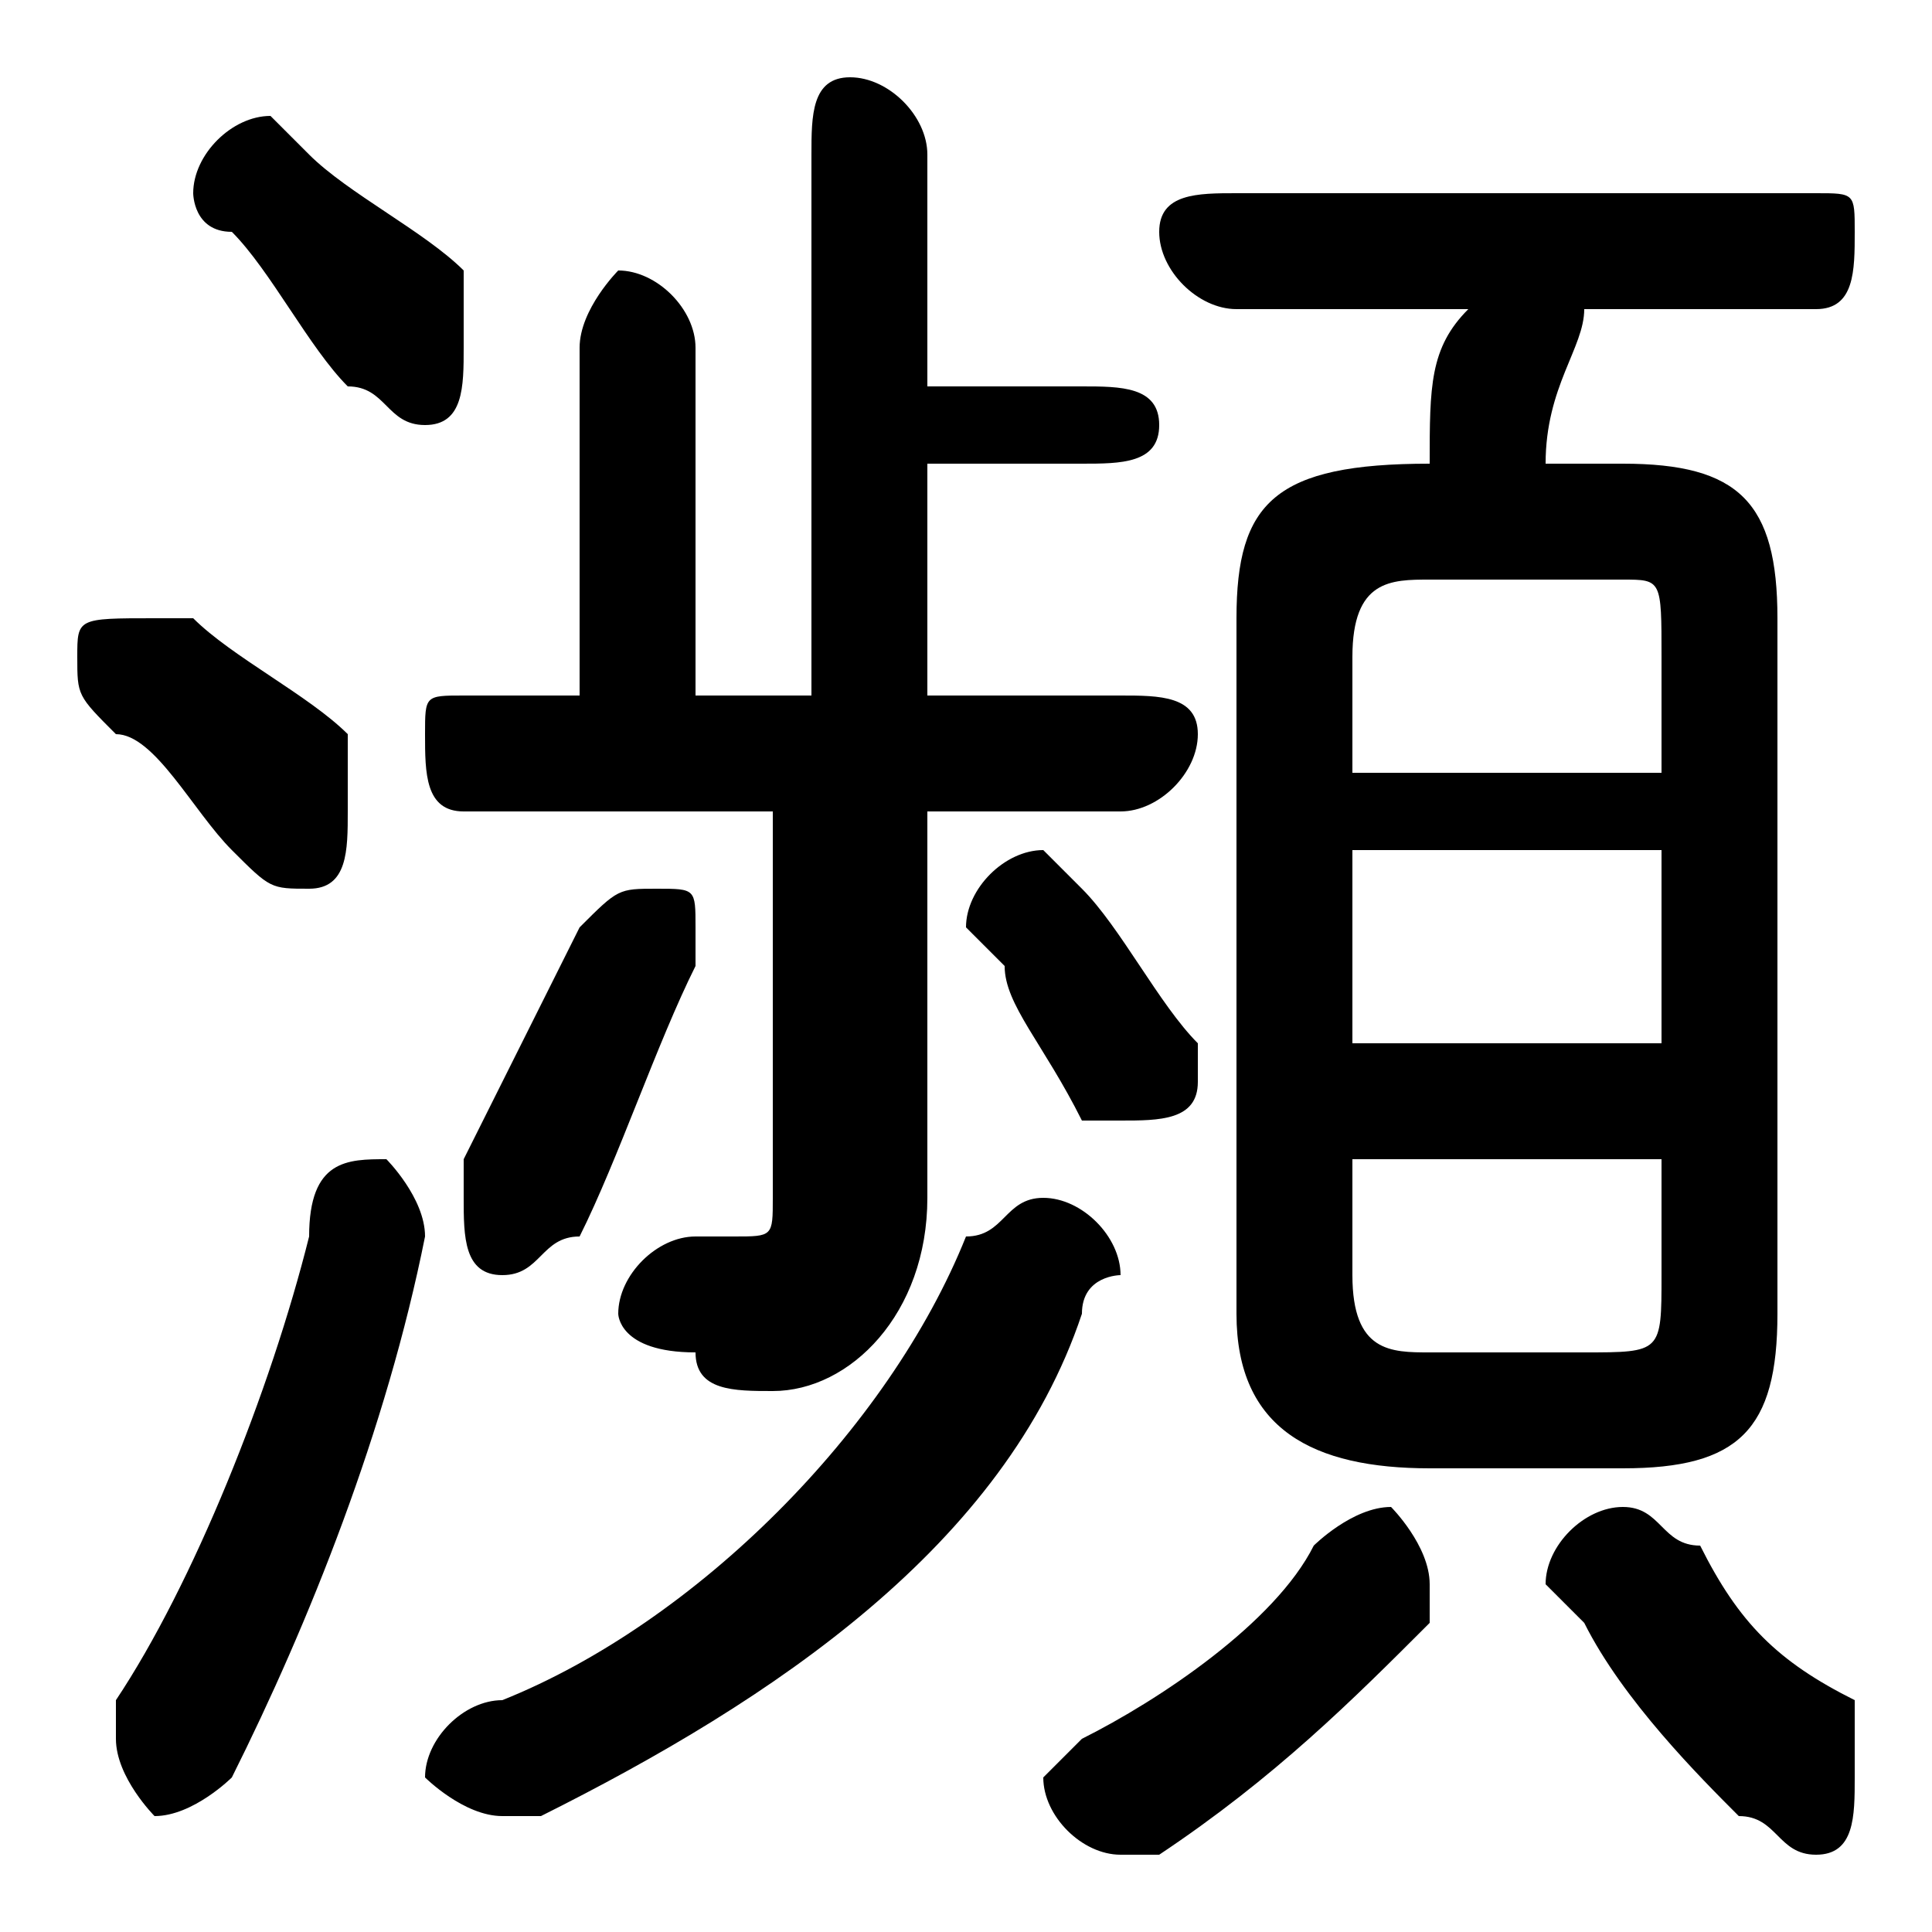 <svg xmlns="http://www.w3.org/2000/svg" viewBox="0 -44.0 50.0 50.0">
    <rect x="0" y="-44.0" width="50.0" height="50.0" fill="#808080" stroke="none"/>
    <g transform="scale(1, -1)">
        <!-- ボディの枠 -->
        <rect x="0" y="-6.0" width="50.0" height="50.0"
            stroke="white" fill="white"/>
        <!-- グリフ座標系の原点 -->
        <circle cx="0" cy="0" r="5" fill="white"/>
        <!-- グリフのアウトライン -->
        <g style="fill:black;stroke:#000000;stroke-width:0;stroke-linecap:round;stroke-linejoin:round;">
        <path d="M 42.0 6.0 C 45.0 6.0 46.0 7.0 46.0 10.0 L 46.0 28.0 C 46.0 31.0 45.0 32.0 42.0 32.0 L 40.0 32.0 C 40.0 34.0 41.0 35.0 41.0 36.0 L 47.0 36.0 C 48.0 36.0 48.0 37.0 48.0 38.0 C 48.0 39.0 48.0 39.0 47.0 39.0 L 32.0 39.0 C 31.0 39.0 30.0 39.0 30.0 38.0 C 30.0 37.0 31.0 36.0 32.0 36.0 L 38.0 36.0 C 37.0 35.0 37.0 34.0 37.0 32.0 L 37.0 32.0 C 33.0 32.0 32.0 31.0 32.0 28.0 L 32.0 10.0 C 32.0 7.0 34.0 6.0 37.0 6.0 Z M 37.0 9.0 C 36.0 9.0 35.0 9.0 35.0 11.0 L 35.0 14.0 L 43.0 14.0 L 43.0 11.0 C 43.0 9.0 43.0 9.0 41.0 9.0 Z M 35.0 22.0 L 43.0 22.0 L 43.0 17.0 L 35.0 17.0 Z M 43.0 24.0 L 35.0 24.0 L 35.0 27.0 C 35.0 29.0 36.0 29.0 37.0 29.0 L 42.0 29.0 C 43.0 29.0 43.0 29.0 43.0 27.0 Z M 20.0 23.0 L 20.0 13.0 C 20.0 12.0 20.0 12.0 19.0 12.0 C 19.0 12.0 18.0 12.0 18.0 12.0 C 17.0 12.0 16.0 11.0 16.0 10.0 C 16.0 10.0 16.0 9.0 18.0 9.0 C 18.0 8.0 19.0 8.0 20.0 8.0 C 22.0 8.0 24.0 10.0 24.0 13.0 L 24.0 23.0 L 29.0 23.0 C 30.0 23.0 31.0 24.0 31.0 25.0 C 31.0 26.0 30.0 26.0 29.0 26.0 L 24.0 26.0 L 24.0 32.0 L 28.0 32.0 C 29.0 32.0 30.0 32.0 30.0 33.0 C 30.0 34.0 29.0 34.0 28.0 34.0 L 24.0 34.0 L 24.0 40.0 C 24.0 41.0 23.0 42.0 22.0 42.0 C 21.0 42.0 21.0 41.0 21.0 40.0 L 21.0 26.0 L 18.0 26.0 L 18.0 35.0 C 18.0 36.0 17.0 37.0 16.0 37.0 C 16.0 37.0 15.0 36.0 15.0 35.0 L 15.0 26.0 L 12.0 26.0 C 11.0 26.0 11.0 26.0 11.0 25.0 C 11.0 24.0 11.0 23.0 12.0 23.0 Z M 28.0 21.0 C 28.0 21.0 27.0 22.0 27.0 22.0 C 26.0 22.0 25.0 21.0 25.0 20.0 C 25.0 20.0 25.0 20.0 26.0 19.0 C 26.0 18.0 27.0 17.0 28.0 15.0 C 28.0 15.0 29.0 15.0 29.0 15.0 C 30.0 15.0 31.0 15.0 31.0 16.0 C 31.0 16.0 31.0 17.0 31.0 17.0 C 30.0 18.0 29.0 20.0 28.0 21.0 Z M 8.0 40.0 C 7.0 41.0 7.0 41.0 7.0 41.0 C 6.0 41.0 5.0 40.0 5.0 39.0 C 5.0 39.0 5.0 38.0 6.0 38.0 C 7.0 37.0 8.0 35.0 9.0 34.0 C 10.0 34.0 10.0 33.0 11.0 33.0 C 12.0 33.0 12.0 34.0 12.0 35.0 C 12.0 36.0 12.0 36.0 12.0 37.0 C 11.0 38.0 9.0 39.0 8.0 40.0 Z M 8.0 12.0 C 7.0 8.0 5.0 3.0 3.0 -0.0 C 3.0 -0.0 3.0 -1.0 3.0 -1.0 C 3.0 -2.0 4.0 -3.0 4.0 -3.0 C 5.0 -3.0 6.0 -2.0 6.0 -2.0 C 8.0 2.0 10.0 7.0 11.0 12.0 C 11.0 12.0 11.0 12.0 11.0 12.0 C 11.0 13.0 10.0 14.0 10.0 14.0 C 9.0 14.0 8.0 14.0 8.0 12.0 Z M 5.0 28.0 C 4.0 28.0 4.0 28.0 4.0 28.0 C 2.0 28.0 2.0 28.0 2.0 27.0 C 2.0 26.0 2.0 26.0 3.0 25.0 C 4.0 25.0 5.0 23.0 6.0 22.0 C 7.0 21.0 7.0 21.0 8.0 21.0 C 9.0 21.0 9.0 22.0 9.0 23.0 C 9.0 24.0 9.0 24.0 9.0 25.0 C 8.0 26.0 6.0 27.0 5.0 28.0 Z M 34.0 4.0 C 33.0 2.0 30.0 0.0 28.0 -1.0 C 28.0 -1.0 27.0 -2.0 27.0 -2.0 C 27.0 -3.0 28.0 -4.0 29.0 -4.0 C 29.0 -4.0 30.0 -4.0 30.0 -4.0 C 33.0 -2.0 35.0 0.0 37.0 2.0 C 37.0 2.0 37.0 3.0 37.0 3.0 C 37.0 4.0 36.0 5.0 36.0 5.0 C 35.0 5.0 34.0 4.0 34.0 4.0 Z M 44.0 4.0 C 43.0 4.0 43.0 5.0 42.0 5.0 C 41.0 5.0 40.0 4.0 40.0 3.0 C 40.0 3.0 41.0 2.0 41.0 2.0 C 42.0 0.0 44.0 -2.0 45.0 -3.0 C 46.0 -3.0 46.0 -4.0 47.0 -4.0 C 48.0 -4.0 48.0 -3.0 48.0 -2.0 C 48.0 -1.0 48.0 -1.0 48.0 -0.0 C 46.0 1.0 45.0 2.0 44.0 4.0 Z M 15.0 20.0 C 14.0 18.0 13.0 16.0 12.0 14.0 C 12.0 14.0 12.0 13.0 12.0 13.0 C 12.0 12.0 12.0 11.0 13.0 11.0 C 14.0 11.0 14.0 12.0 15.0 12.0 C 16.0 14.0 17.0 17.0 18.0 19.0 C 18.0 19.0 18.0 20.0 18.0 20.0 C 18.0 21.0 18.0 21.0 17.0 21.0 C 16.0 21.0 16.0 21.0 15.0 20.0 Z M 25.0 12.0 C 23.0 7.0 18.0 2.0 13.0 0.0 C 12.0 -0.0 11.0 -1.0 11.0 -2.0 C 11.0 -2.0 12.0 -3.0 13.0 -3.0 C 13.0 -3.0 13.0 -3.0 14.0 -3.0 C 20.0 -0.0 26.0 4.0 28.0 10.0 C 28.0 11.0 29.0 11.0 29.0 11.0 C 29.0 12.0 28.0 13.0 27.0 13.0 C 26.0 13.0 26.0 12.0 25.0 12.0 Z"/>
    </g>
    </g>
</svg>

